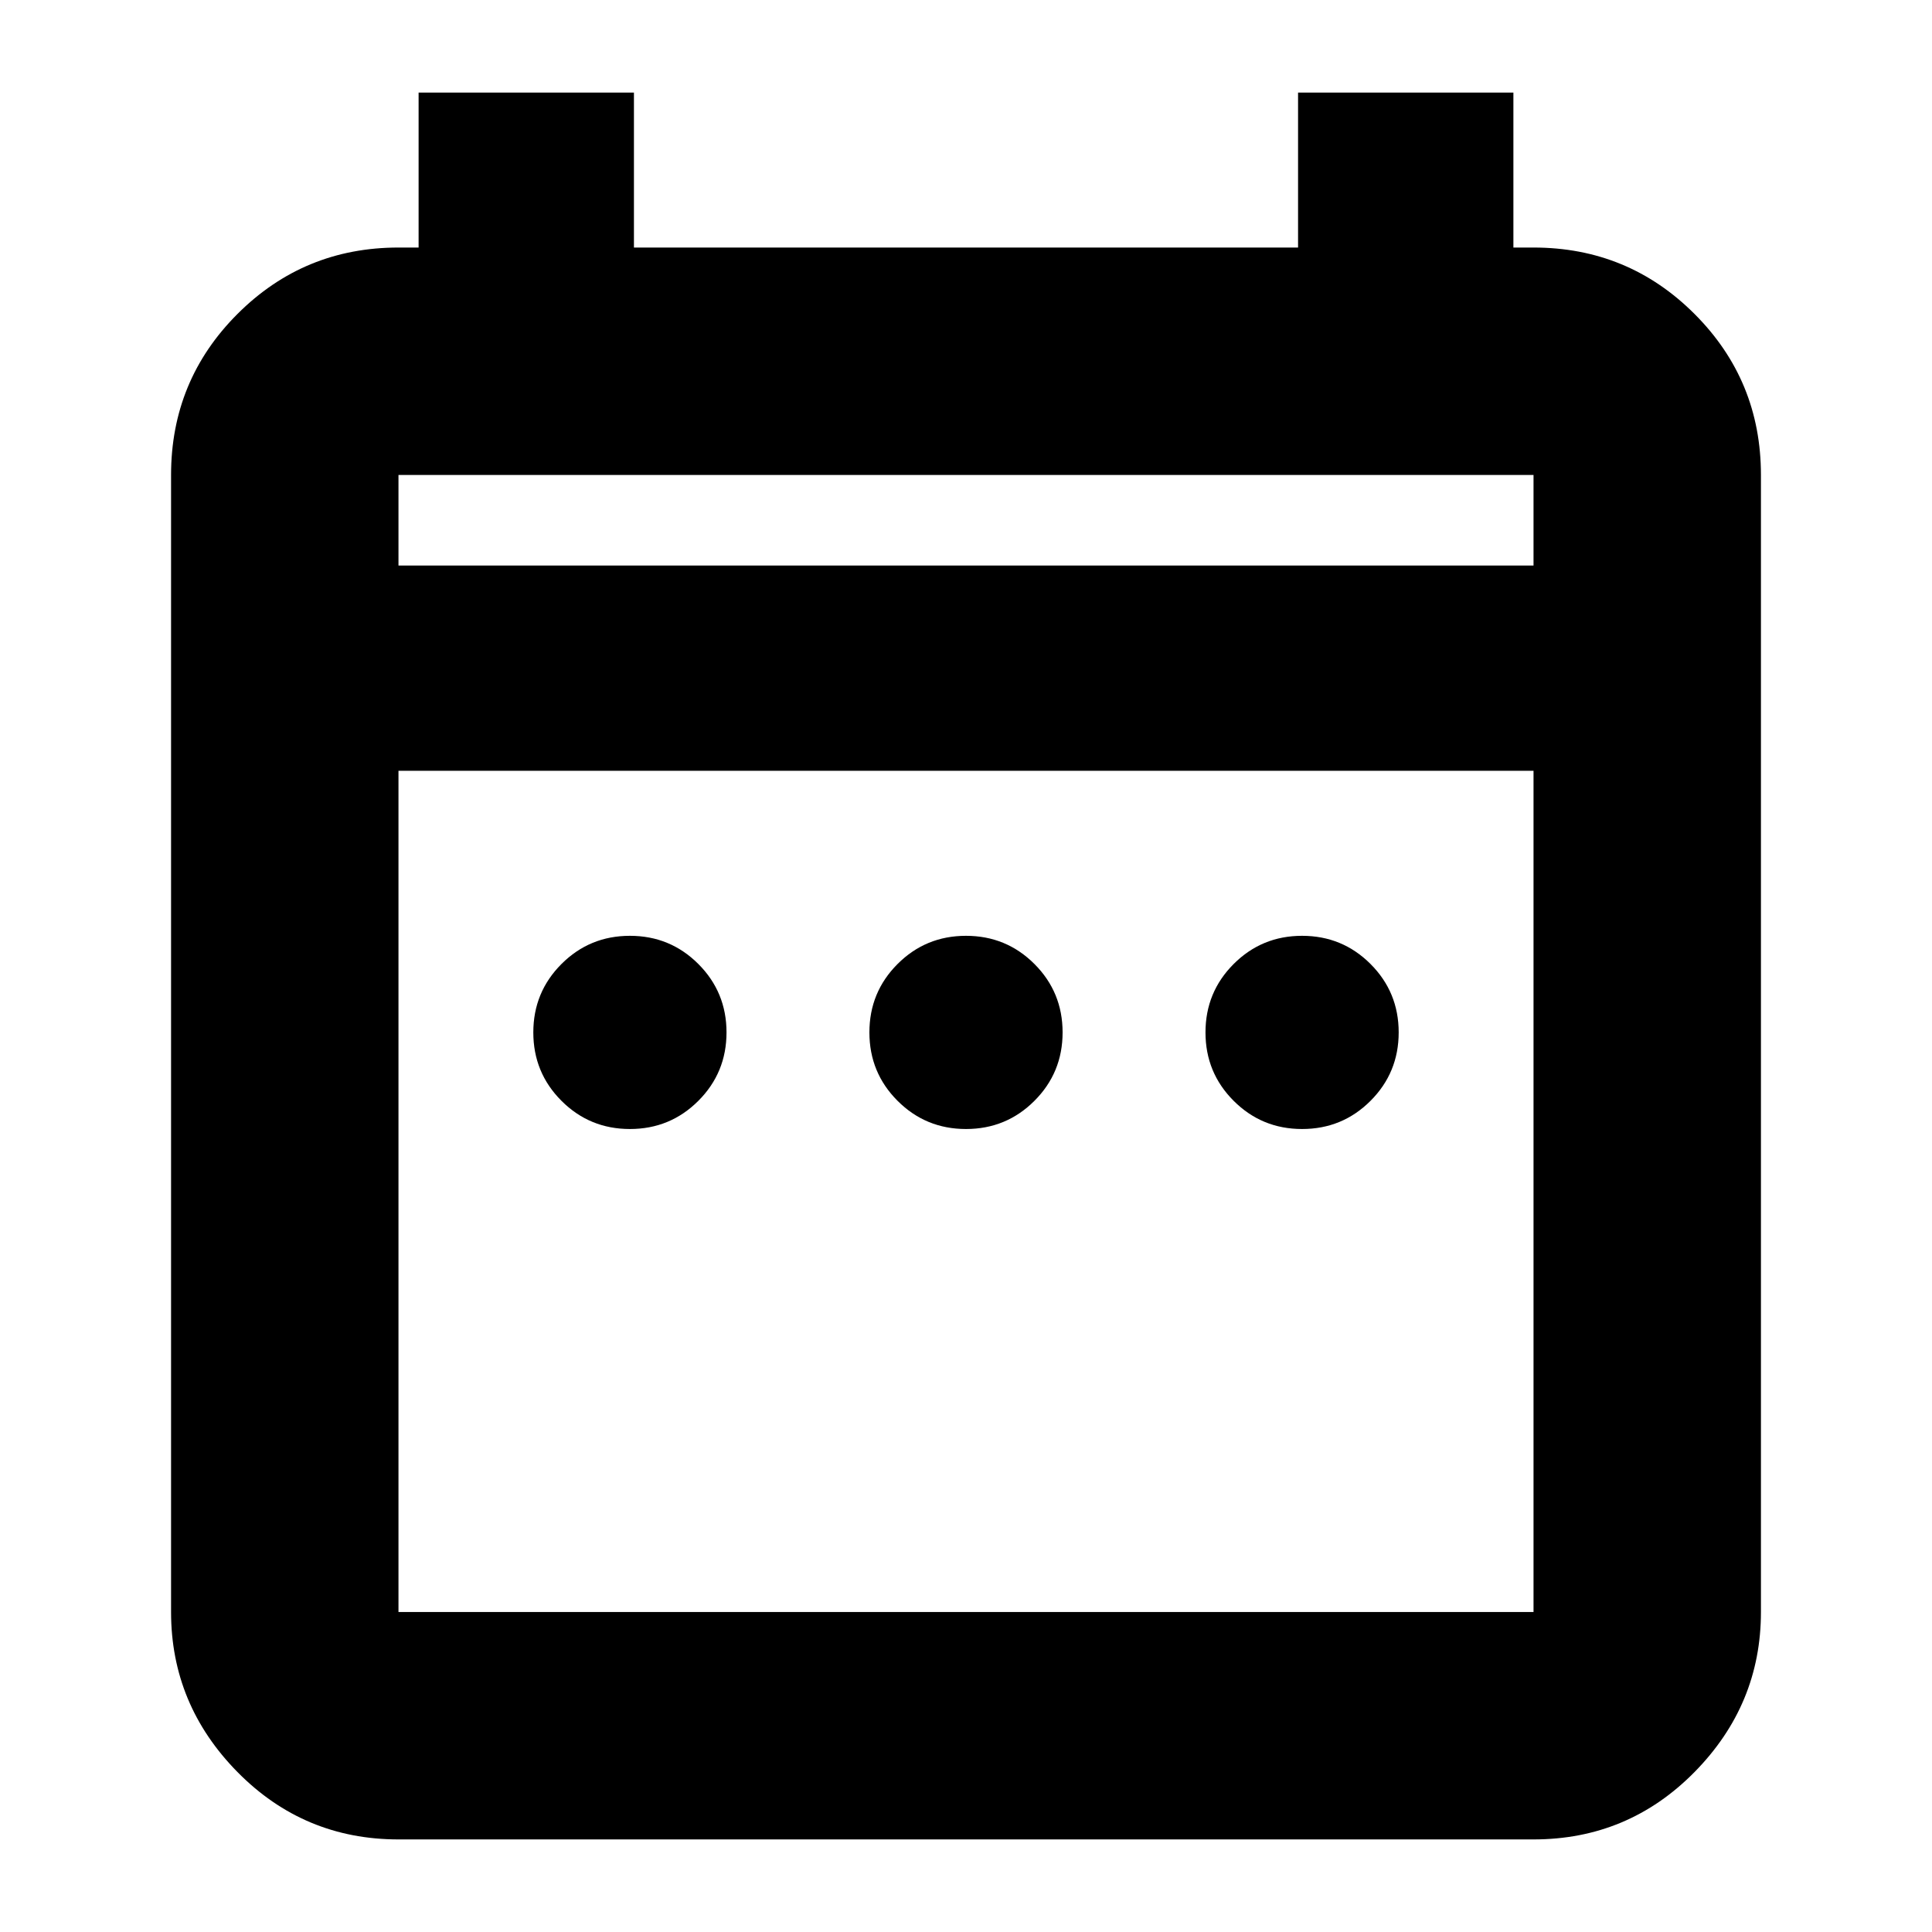 <svg xmlns="http://www.w3.org/2000/svg" height="24" width="24"><path d="M7.825 14.025Q7.325 14.025 6.975 13.675Q6.625 13.325 6.625 12.825Q6.625 12.325 6.975 11.975Q7.325 11.625 7.825 11.625Q8.325 11.625 8.675 11.975Q9.025 12.325 9.025 12.825Q9.025 13.325 8.675 13.675Q8.325 14.025 7.825 14.025ZM12 14.025Q11.5 14.025 11.15 13.675Q10.8 13.325 10.8 12.825Q10.8 12.325 11.15 11.975Q11.5 11.625 12 11.625Q12.5 11.625 12.85 11.975Q13.2 12.325 13.2 12.825Q13.2 13.325 12.85 13.675Q12.5 14.025 12 14.025ZM16.175 14.025Q15.675 14.025 15.325 13.675Q14.975 13.325 14.975 12.825Q14.975 12.325 15.325 11.975Q15.675 11.625 16.175 11.625Q16.675 11.625 17.025 11.975Q17.375 12.325 17.375 12.825Q17.375 13.325 17.025 13.675Q16.675 14.025 16.175 14.025ZM4.95 22.85Q3.775 22.85 2.95 22.013Q2.125 21.175 2.125 20.025V5.9Q2.125 4.725 2.95 3.9Q3.775 3.075 4.95 3.075H5.2V1.15H7.875V3.075H16.125V1.15H18.8V3.075H19.05Q20.225 3.075 21.05 3.9Q21.875 4.725 21.875 5.9V20.025Q21.875 21.175 21.05 22.013Q20.225 22.85 19.05 22.85ZM4.95 20.025H19.05Q19.05 20.025 19.05 20.025Q19.05 20.025 19.05 20.025V9.575H4.95V20.025Q4.95 20.025 4.95 20.025Q4.95 20.025 4.95 20.025ZM4.95 7.025H19.05V5.9Q19.05 5.9 19.05 5.9Q19.05 5.9 19.05 5.9H4.95Q4.95 5.9 4.95 5.9Q4.95 5.9 4.95 5.9ZM4.95 7.025V5.9Q4.95 5.9 4.95 5.9Q4.95 5.9 4.95 5.9Q4.95 5.9 4.95 5.9Q4.95 5.9 4.95 5.9V7.025Z"/></svg>